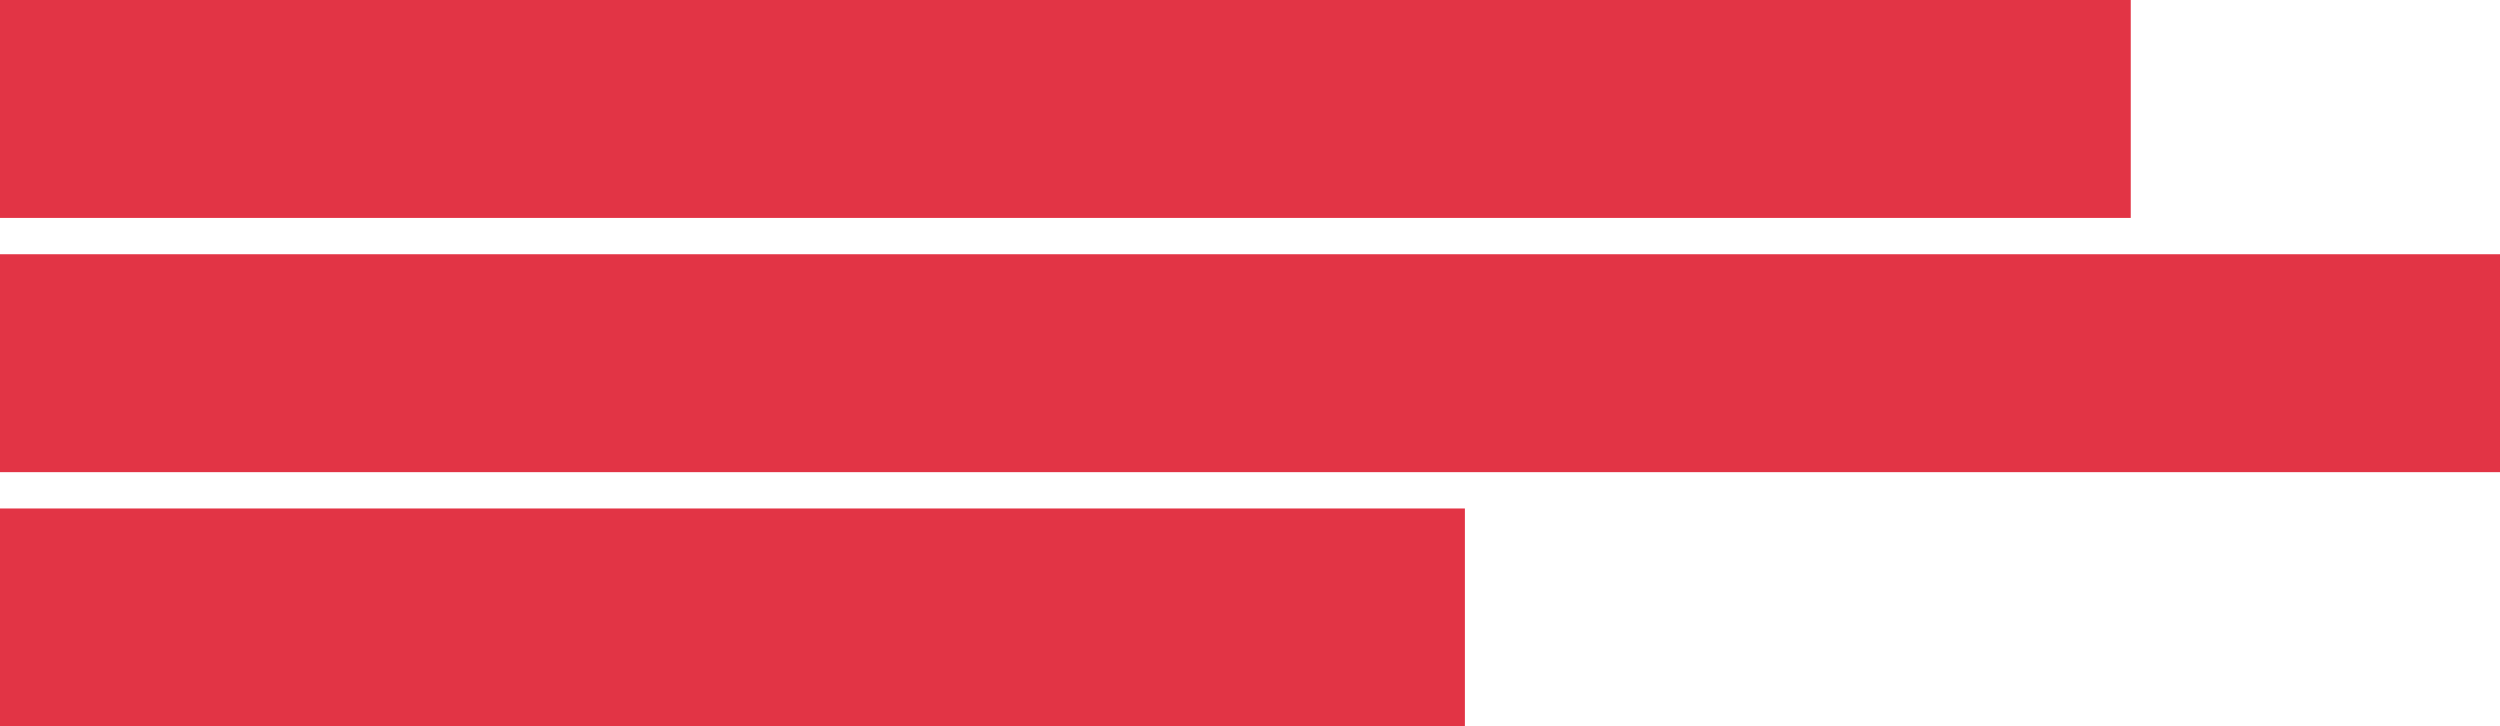 <svg xmlns="http://www.w3.org/2000/svg" width="413" height="120" viewBox="0 0 413 120">
  <g id="Grupo_25483" data-name="Grupo 25483" transform="translate(-235 -4886.285)">
    <rect id="Rectángulo_5086" data-name="Rectángulo 5086" width="352" height="36" transform="translate(235 4886.285)" fill="#e23445"/>
    <rect id="Rectángulo_5087" data-name="Rectángulo 5087" width="413" height="36" transform="translate(235 4928.285)" fill="#e23445"/>
    <rect id="Rectángulo_5088" data-name="Rectángulo 5088" width="242" height="36" transform="translate(235 4970.285)" fill="#e23445"/>
  </g>
</svg>
